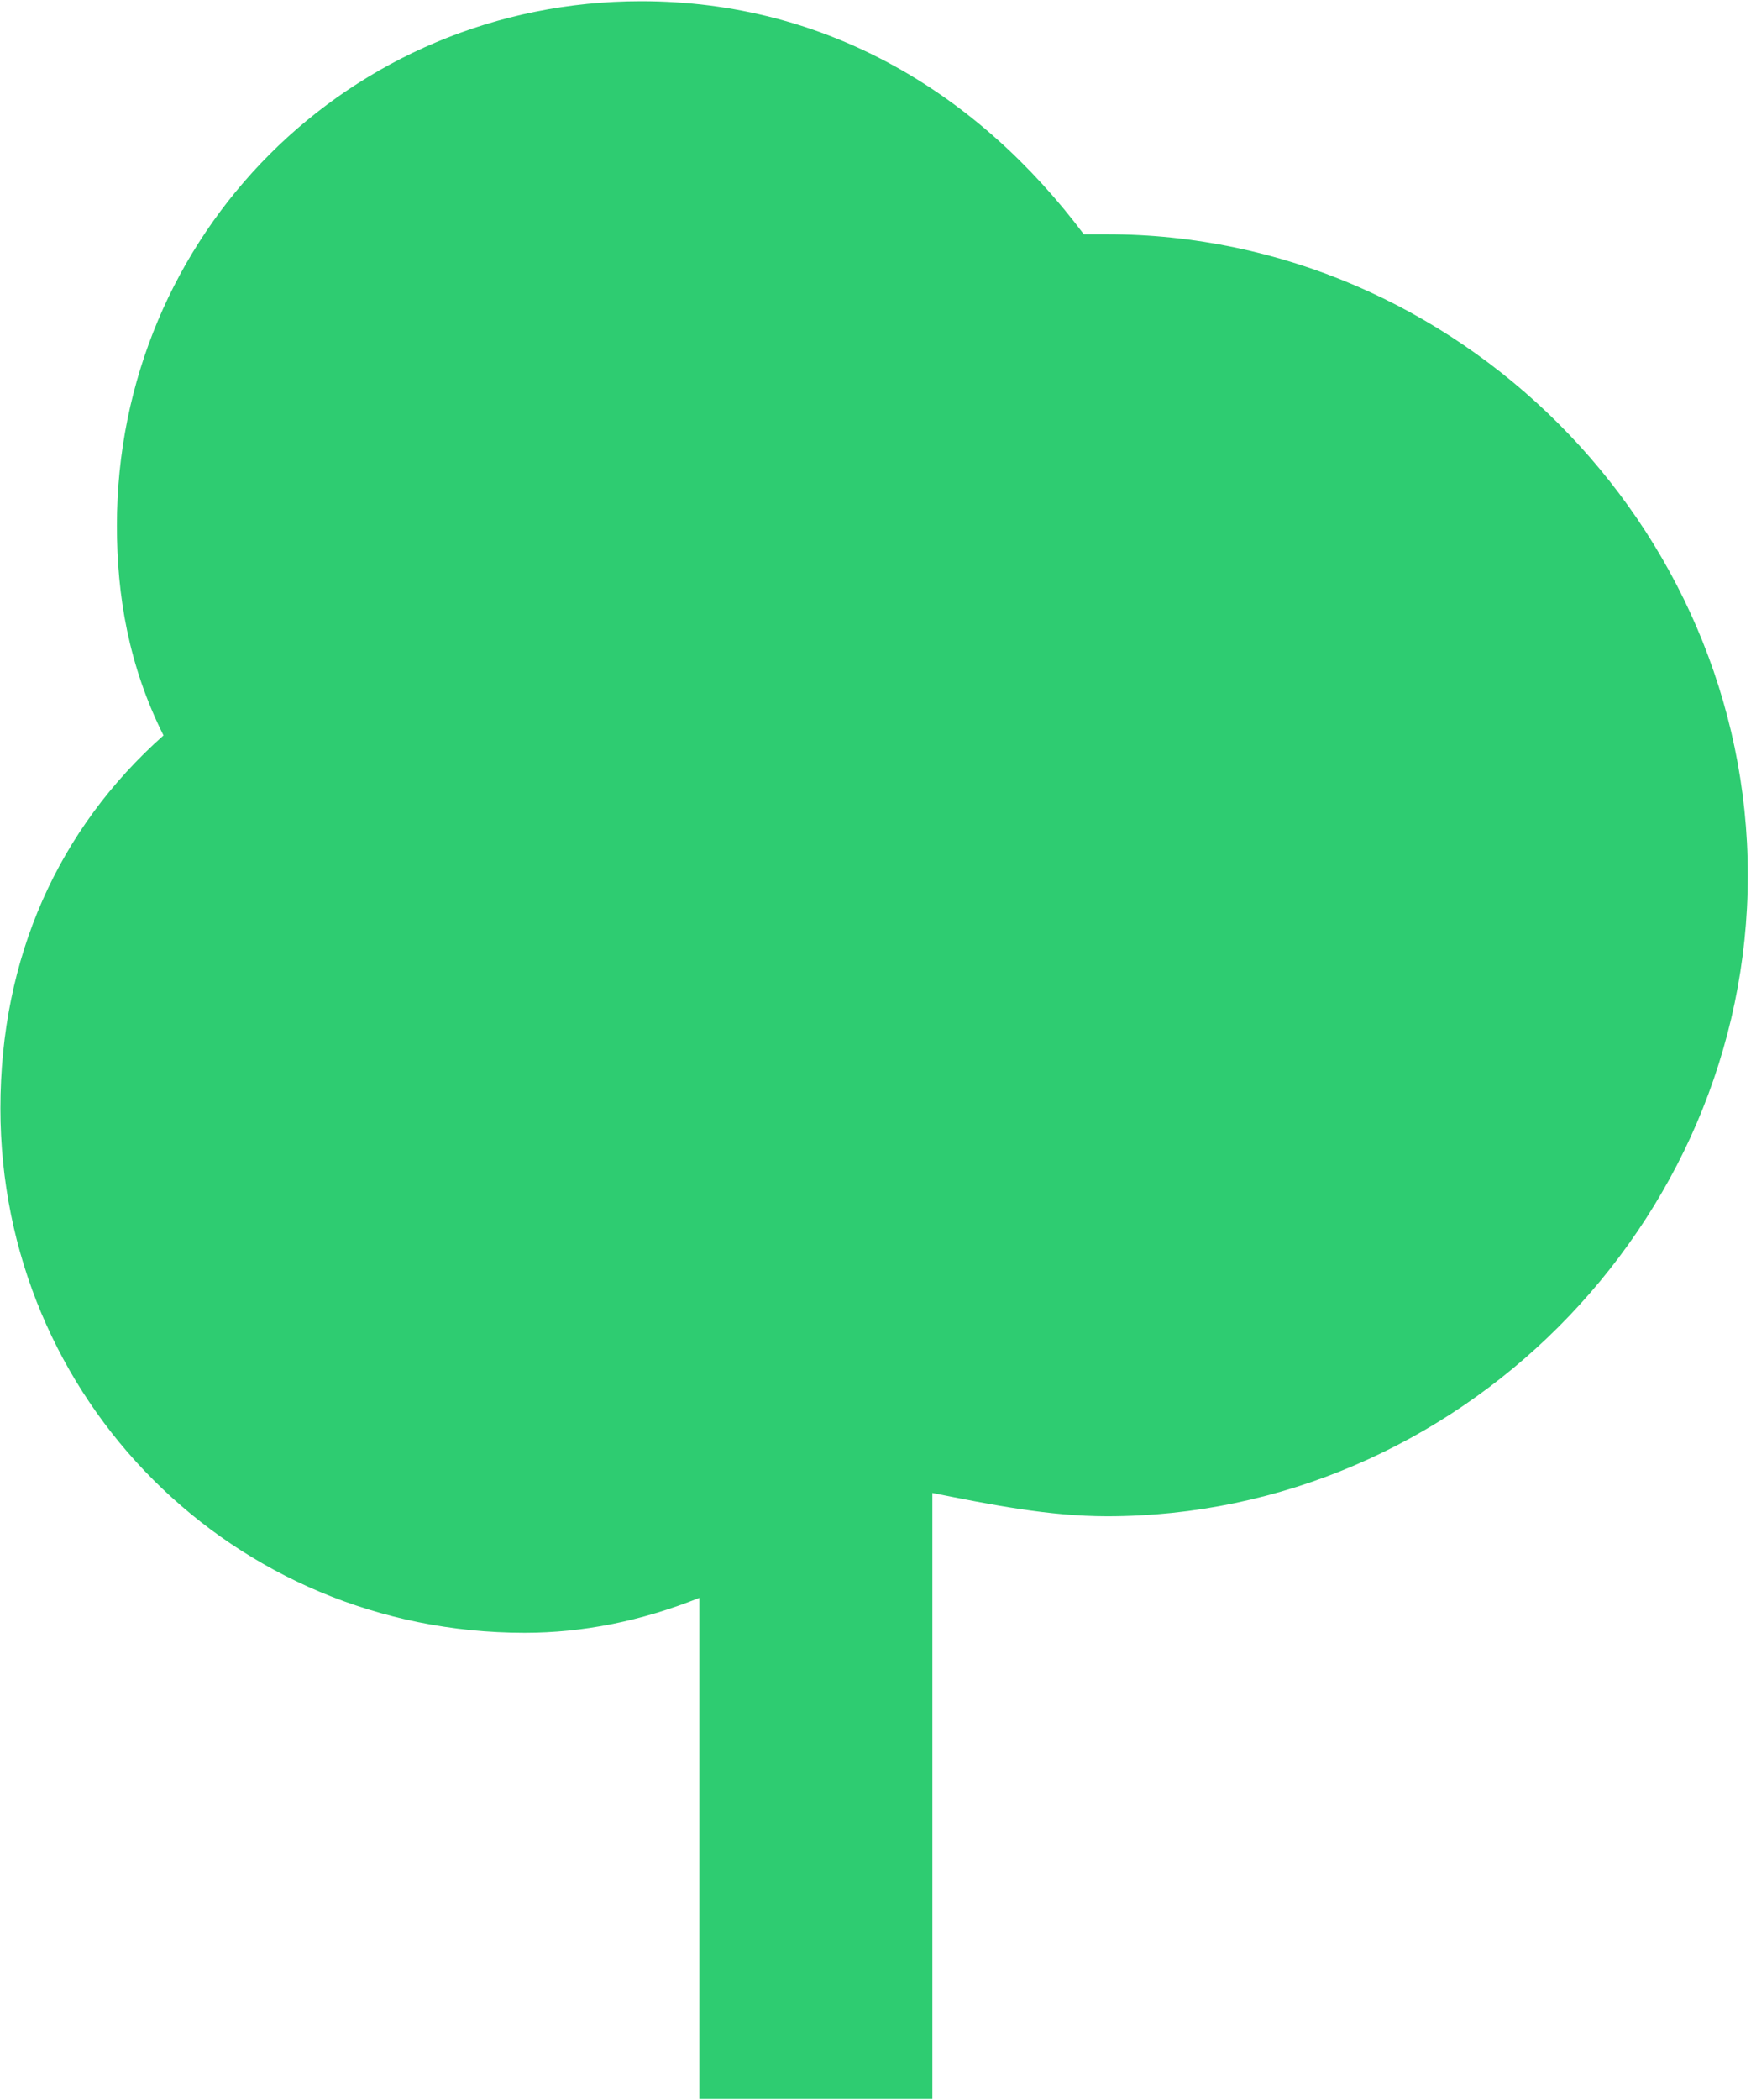 <svg width="367" height="440" viewBox="0 0 367 440" fill="none" xmlns="http://www.w3.org/2000/svg">
<path d="M146.583 439.75V334.758C134.375 339.642 122.167 342.083 109.958 342.083C48.917 342.083 0.083 293.25 0.083 232.208C0.083 200.467 12.292 173.608 34.267 154.075C26.942 139.425 24.5 124.775 24.5 110.125C24.5 49.083 73.333 0.25 134.375 0.25C173.442 0.25 205.183 19.783 227.158 49.083C229.6 49.083 232.042 49.083 232.042 49.083C305.292 49.083 366.333 110.125 366.333 183.375C366.333 256.625 305.292 317.667 232.042 317.667C219.833 317.667 207.625 315.225 195.417 312.783V439.75H146.583Z" fill="#2ECC71"/>
</svg>
